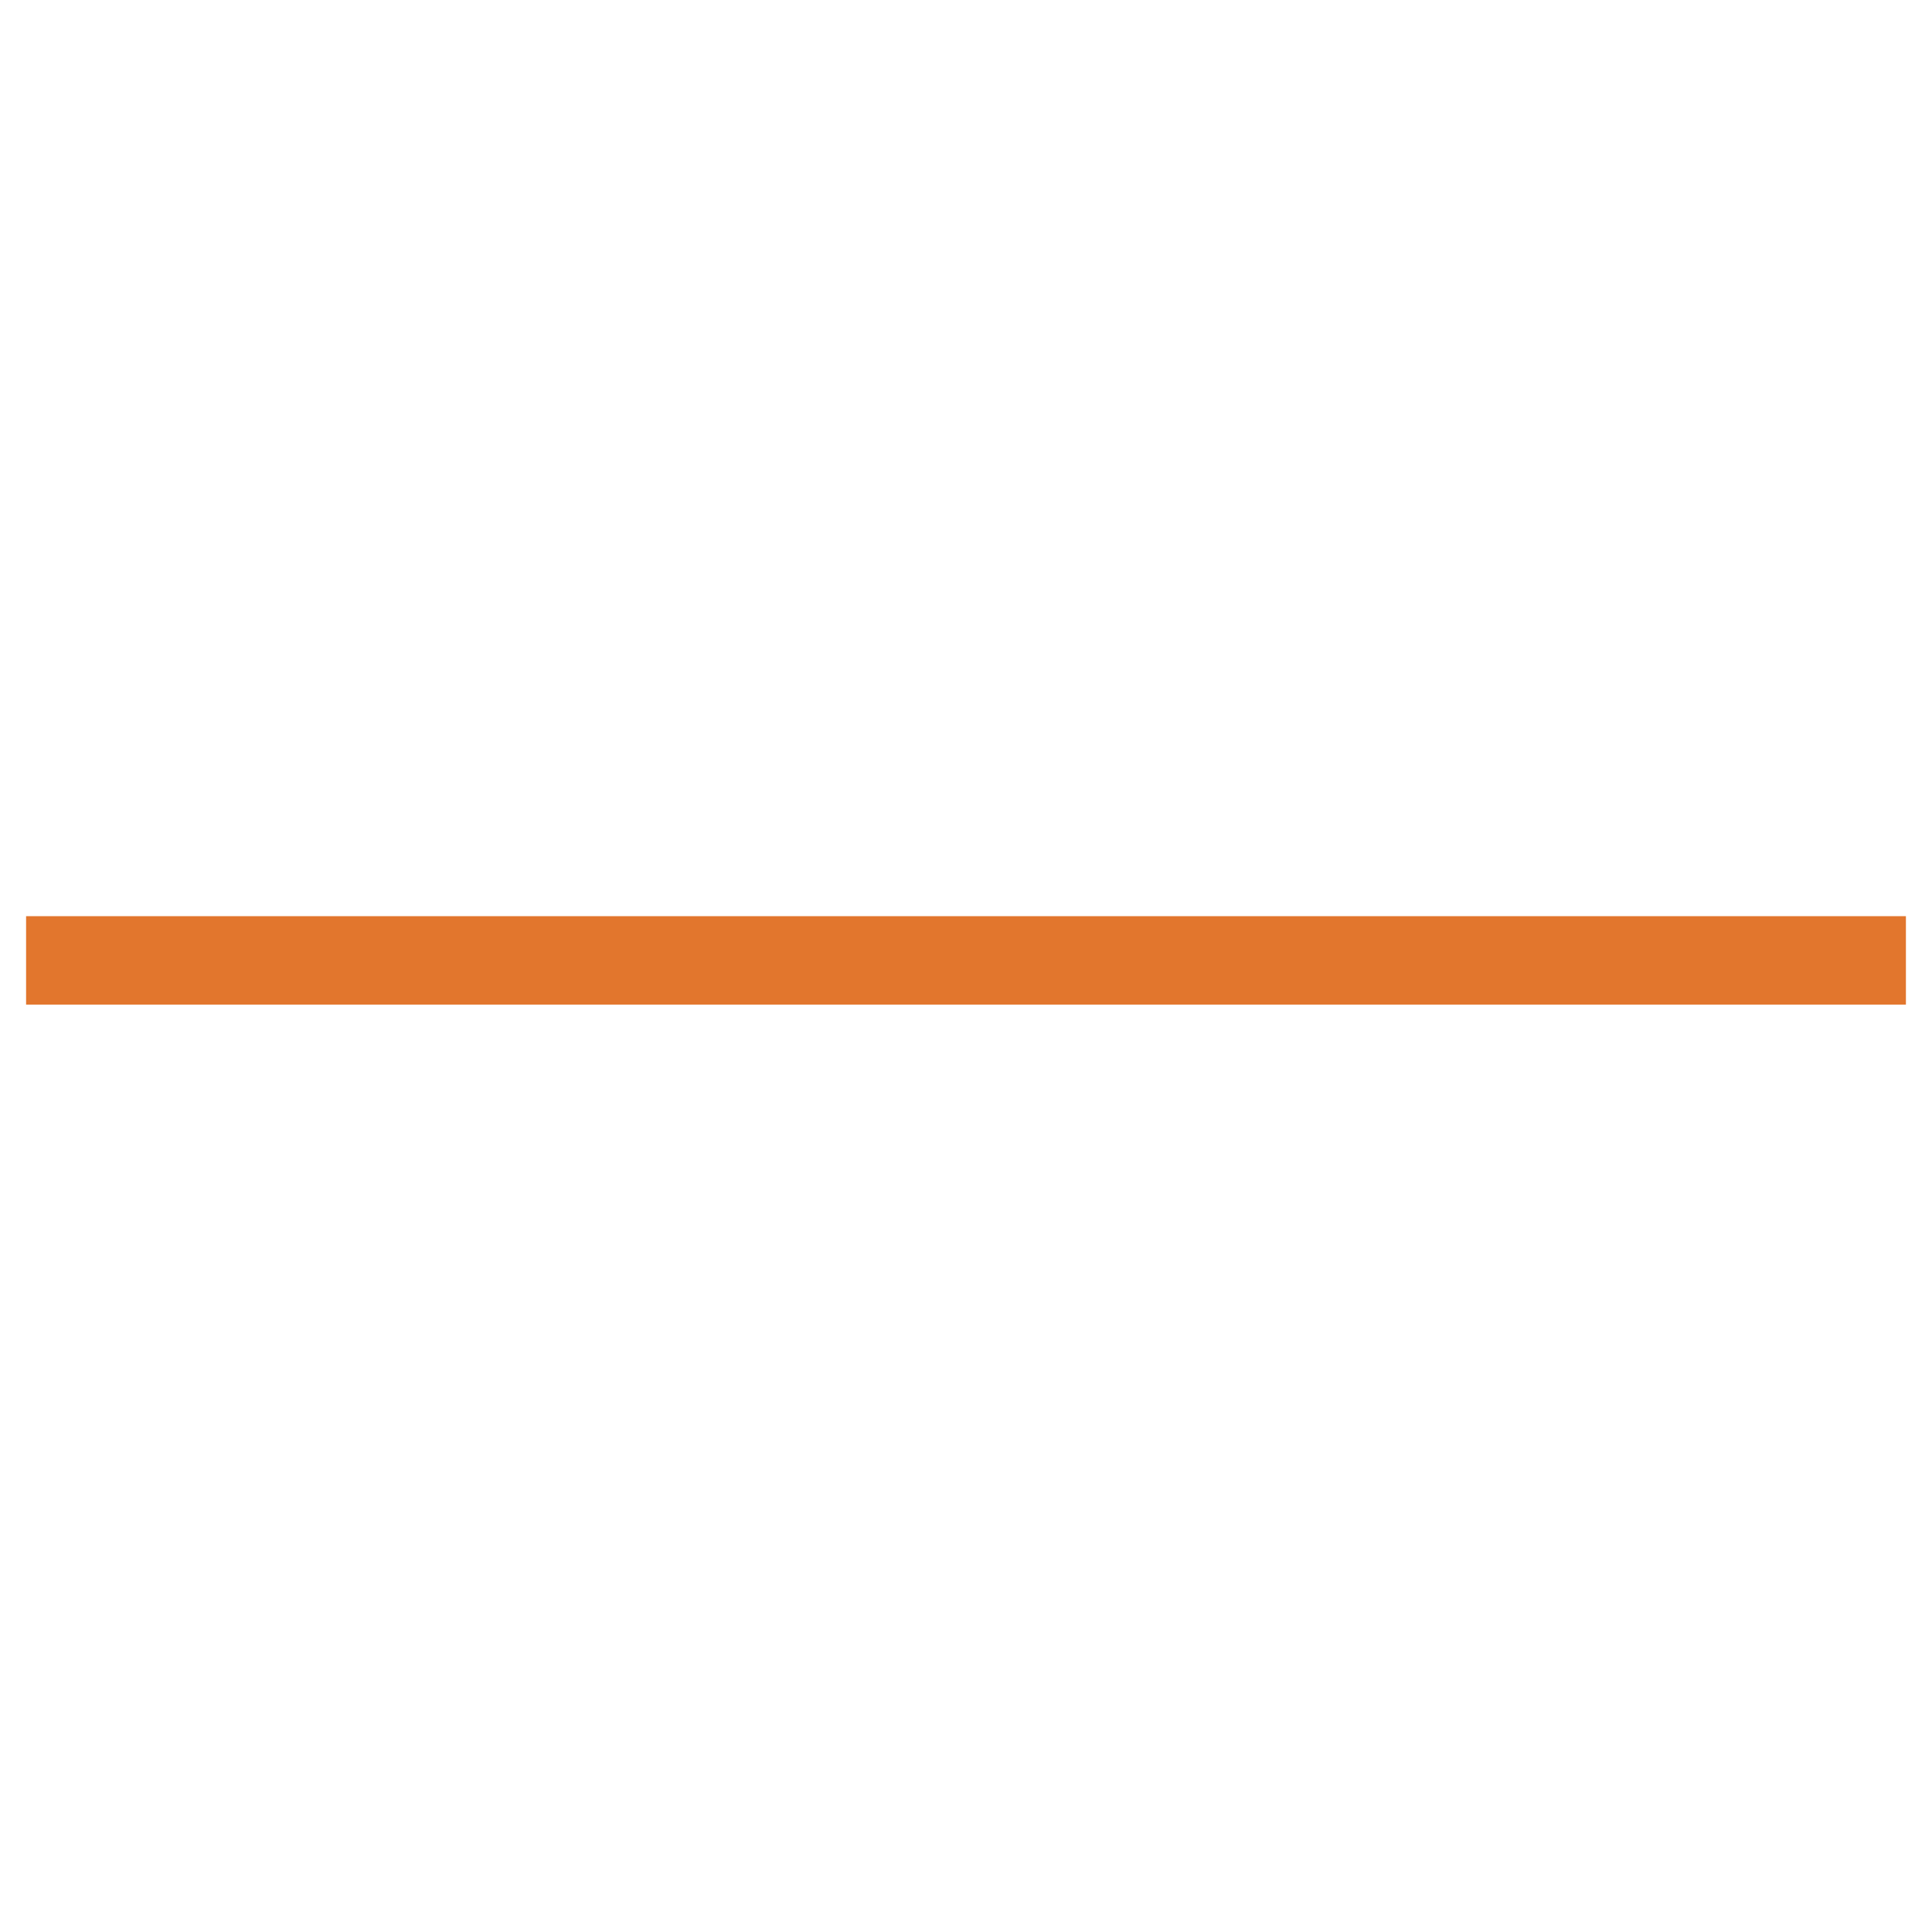<svg xmlns="http://www.w3.org/2000/svg" width="43.696" height="43.696" viewBox="0 0 43.696 43.696">
  <g id="ic_lineas_sitio_patrimonios" transform="translate(8180.477 5255.342)">
    <path id="Trazado_48" data-name="Trazado 48" d="M901.371,366.658a21.848,21.848,0,1,0,21.848,21.848A21.848,21.848,0,0,0,901.371,366.658Zm2.464,37.943a1.765,1.765,0,0,1-.261.02,1.743,1.743,0,0,1-1.738-1.737l-.014-7.972,6.709-6.536-7.364-7.229-7.248,7.225,6.661,6.543-.01,8.027a1.644,1.644,0,0,1-1.912,1.62,16.326,16.326,0,1,1,5.177.039Z" transform="translate(-9060 -5622)" fill="rgba(226,118,45,0)"/>
    <line id="ic_lineas_sitio_patrimonios-2" data-name="ic_lineas_sitio_patrimonios" x2="42.516" transform="translate(-8179.887 -5233.621)" fill="none" stroke="#e2762d" stroke-miterlimit="10" stroke-width="2"/>
  </g>
</svg>
